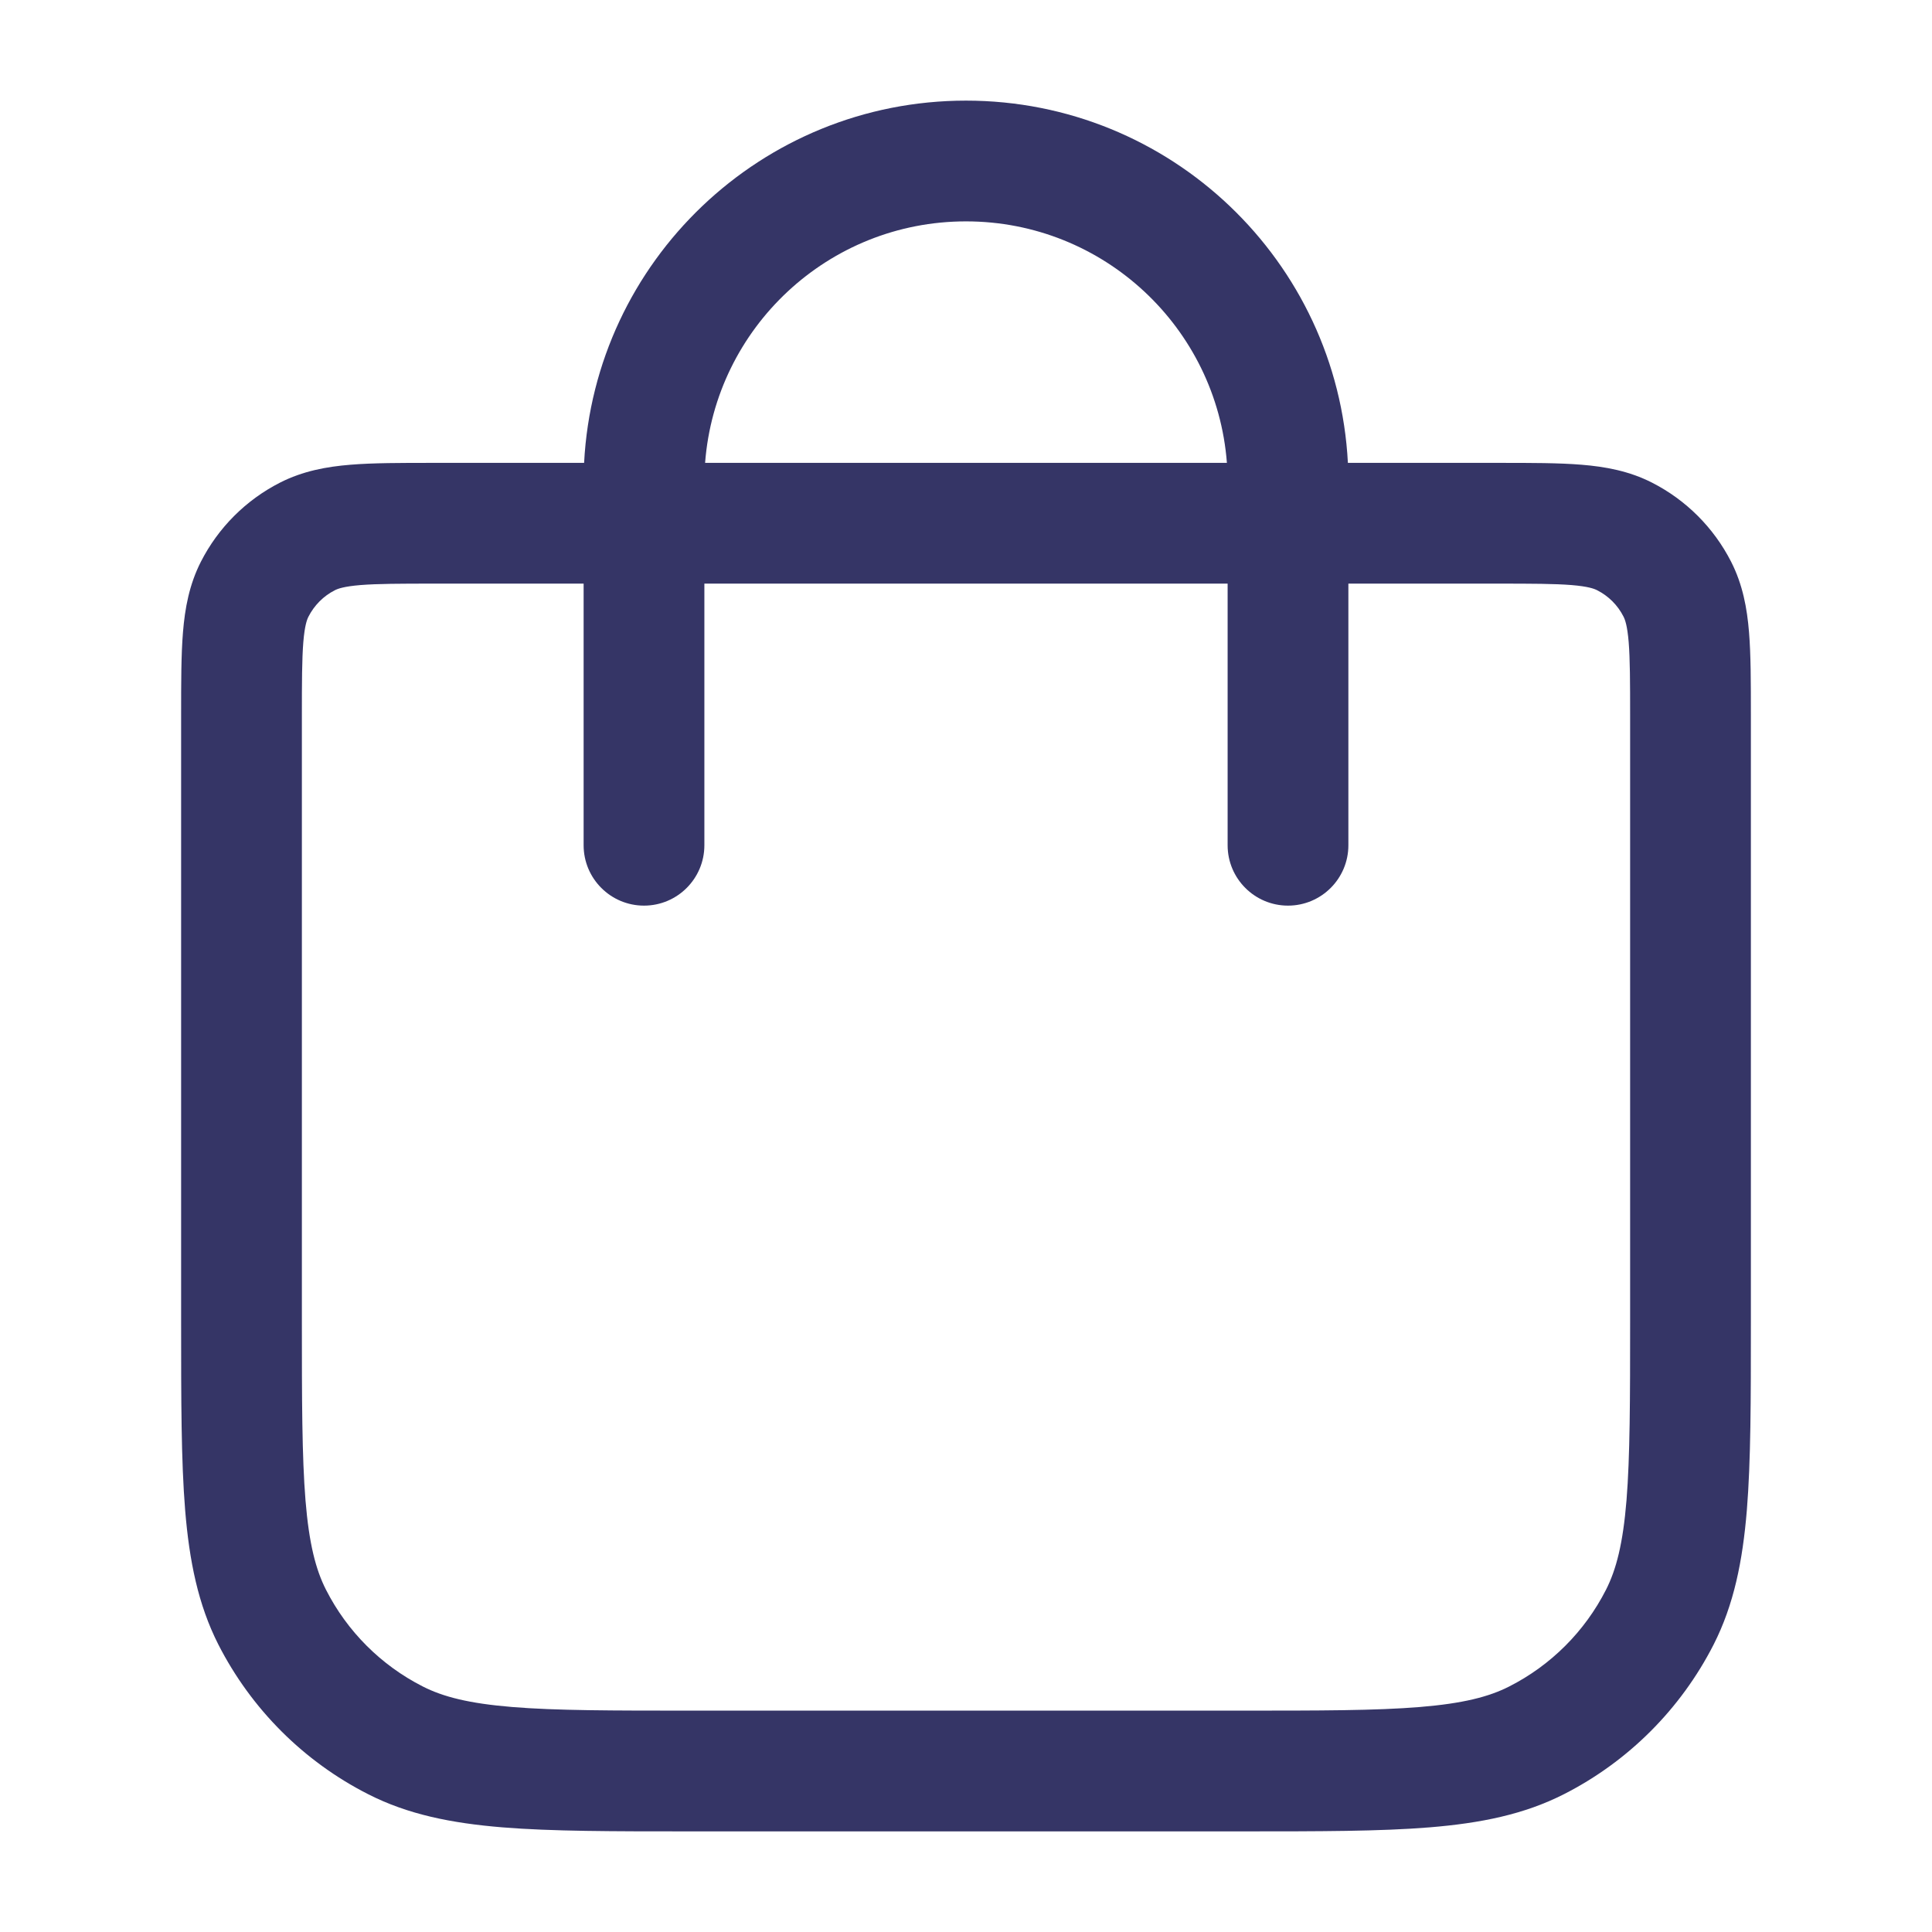 <svg width="24" height="24" viewBox="0 0 24 24" fill="none" xmlns="http://www.w3.org/2000/svg">
<path fill-rule="evenodd" clip-rule="evenodd" d="M16.744 5.75L18.629 5.75C19.024 5.75 19.365 5.75 19.646 5.773C19.943 5.797 20.238 5.851 20.521 5.995C20.945 6.211 21.289 6.555 21.505 6.979C21.649 7.262 21.703 7.557 21.727 7.854C21.75 8.135 21.75 8.476 21.75 8.871V16.433C21.75 17.385 21.75 18.146 21.7 18.76C21.648 19.39 21.54 19.932 21.287 20.43C20.879 21.229 20.229 21.88 19.43 22.287C18.932 22.541 18.39 22.648 17.76 22.7C17.146 22.75 16.385 22.75 15.433 22.75H8.567C7.615 22.75 6.854 22.75 6.24 22.7C5.61 22.648 5.068 22.541 4.571 22.287C3.771 21.88 3.121 21.229 2.713 20.43C2.46 19.932 2.352 19.39 2.3 18.76C2.25 18.146 2.25 17.385 2.25 16.433V8.871C2.25 8.476 2.25 8.135 2.273 7.854C2.297 7.557 2.351 7.262 2.495 6.979C2.711 6.555 3.055 6.211 3.479 5.995C3.762 5.851 4.057 5.797 4.354 5.773C4.635 5.75 4.976 5.75 5.371 5.75L7.256 5.75C7.386 3.243 9.46 1.25 12 1.25C14.54 1.25 16.614 3.243 16.744 5.75ZM7.25 7.25L5.4 7.25C4.968 7.25 4.688 7.251 4.476 7.268C4.272 7.285 4.197 7.313 4.16 7.332C4.018 7.404 3.904 7.519 3.832 7.66C3.813 7.697 3.785 7.772 3.768 7.976C3.751 8.189 3.75 8.468 3.75 8.9V16.4C3.75 17.393 3.751 18.092 3.795 18.638C3.839 19.175 3.922 19.498 4.05 19.749C4.313 20.266 4.734 20.687 5.252 20.95C5.503 21.078 5.825 21.161 6.362 21.205C6.908 21.25 7.608 21.25 8.6 21.25H15.4C16.392 21.25 17.092 21.25 17.638 21.205C18.175 21.161 18.497 21.078 18.748 20.95C19.266 20.687 19.687 20.266 19.95 19.749C20.078 19.498 20.161 19.175 20.205 18.638C20.249 18.092 20.25 17.393 20.25 16.4V8.9C20.25 8.468 20.249 8.188 20.232 7.976C20.215 7.772 20.187 7.697 20.168 7.66C20.096 7.518 19.982 7.404 19.84 7.332C19.803 7.313 19.728 7.285 19.524 7.268C19.312 7.251 19.032 7.25 18.6 7.25L16.75 7.25V10.5C16.75 10.914 16.414 11.25 16 11.25C15.586 11.25 15.25 10.914 15.25 10.5V7.25L8.75 7.25V10.5C8.75 10.914 8.414 11.25 8 11.25C7.586 11.25 7.25 10.914 7.25 10.5V7.25ZM8.759 5.75L15.241 5.75C15.113 4.072 13.711 2.75 12 2.75C10.289 2.75 8.887 4.072 8.759 5.75Z" fill="#353566"/>
</svg>
